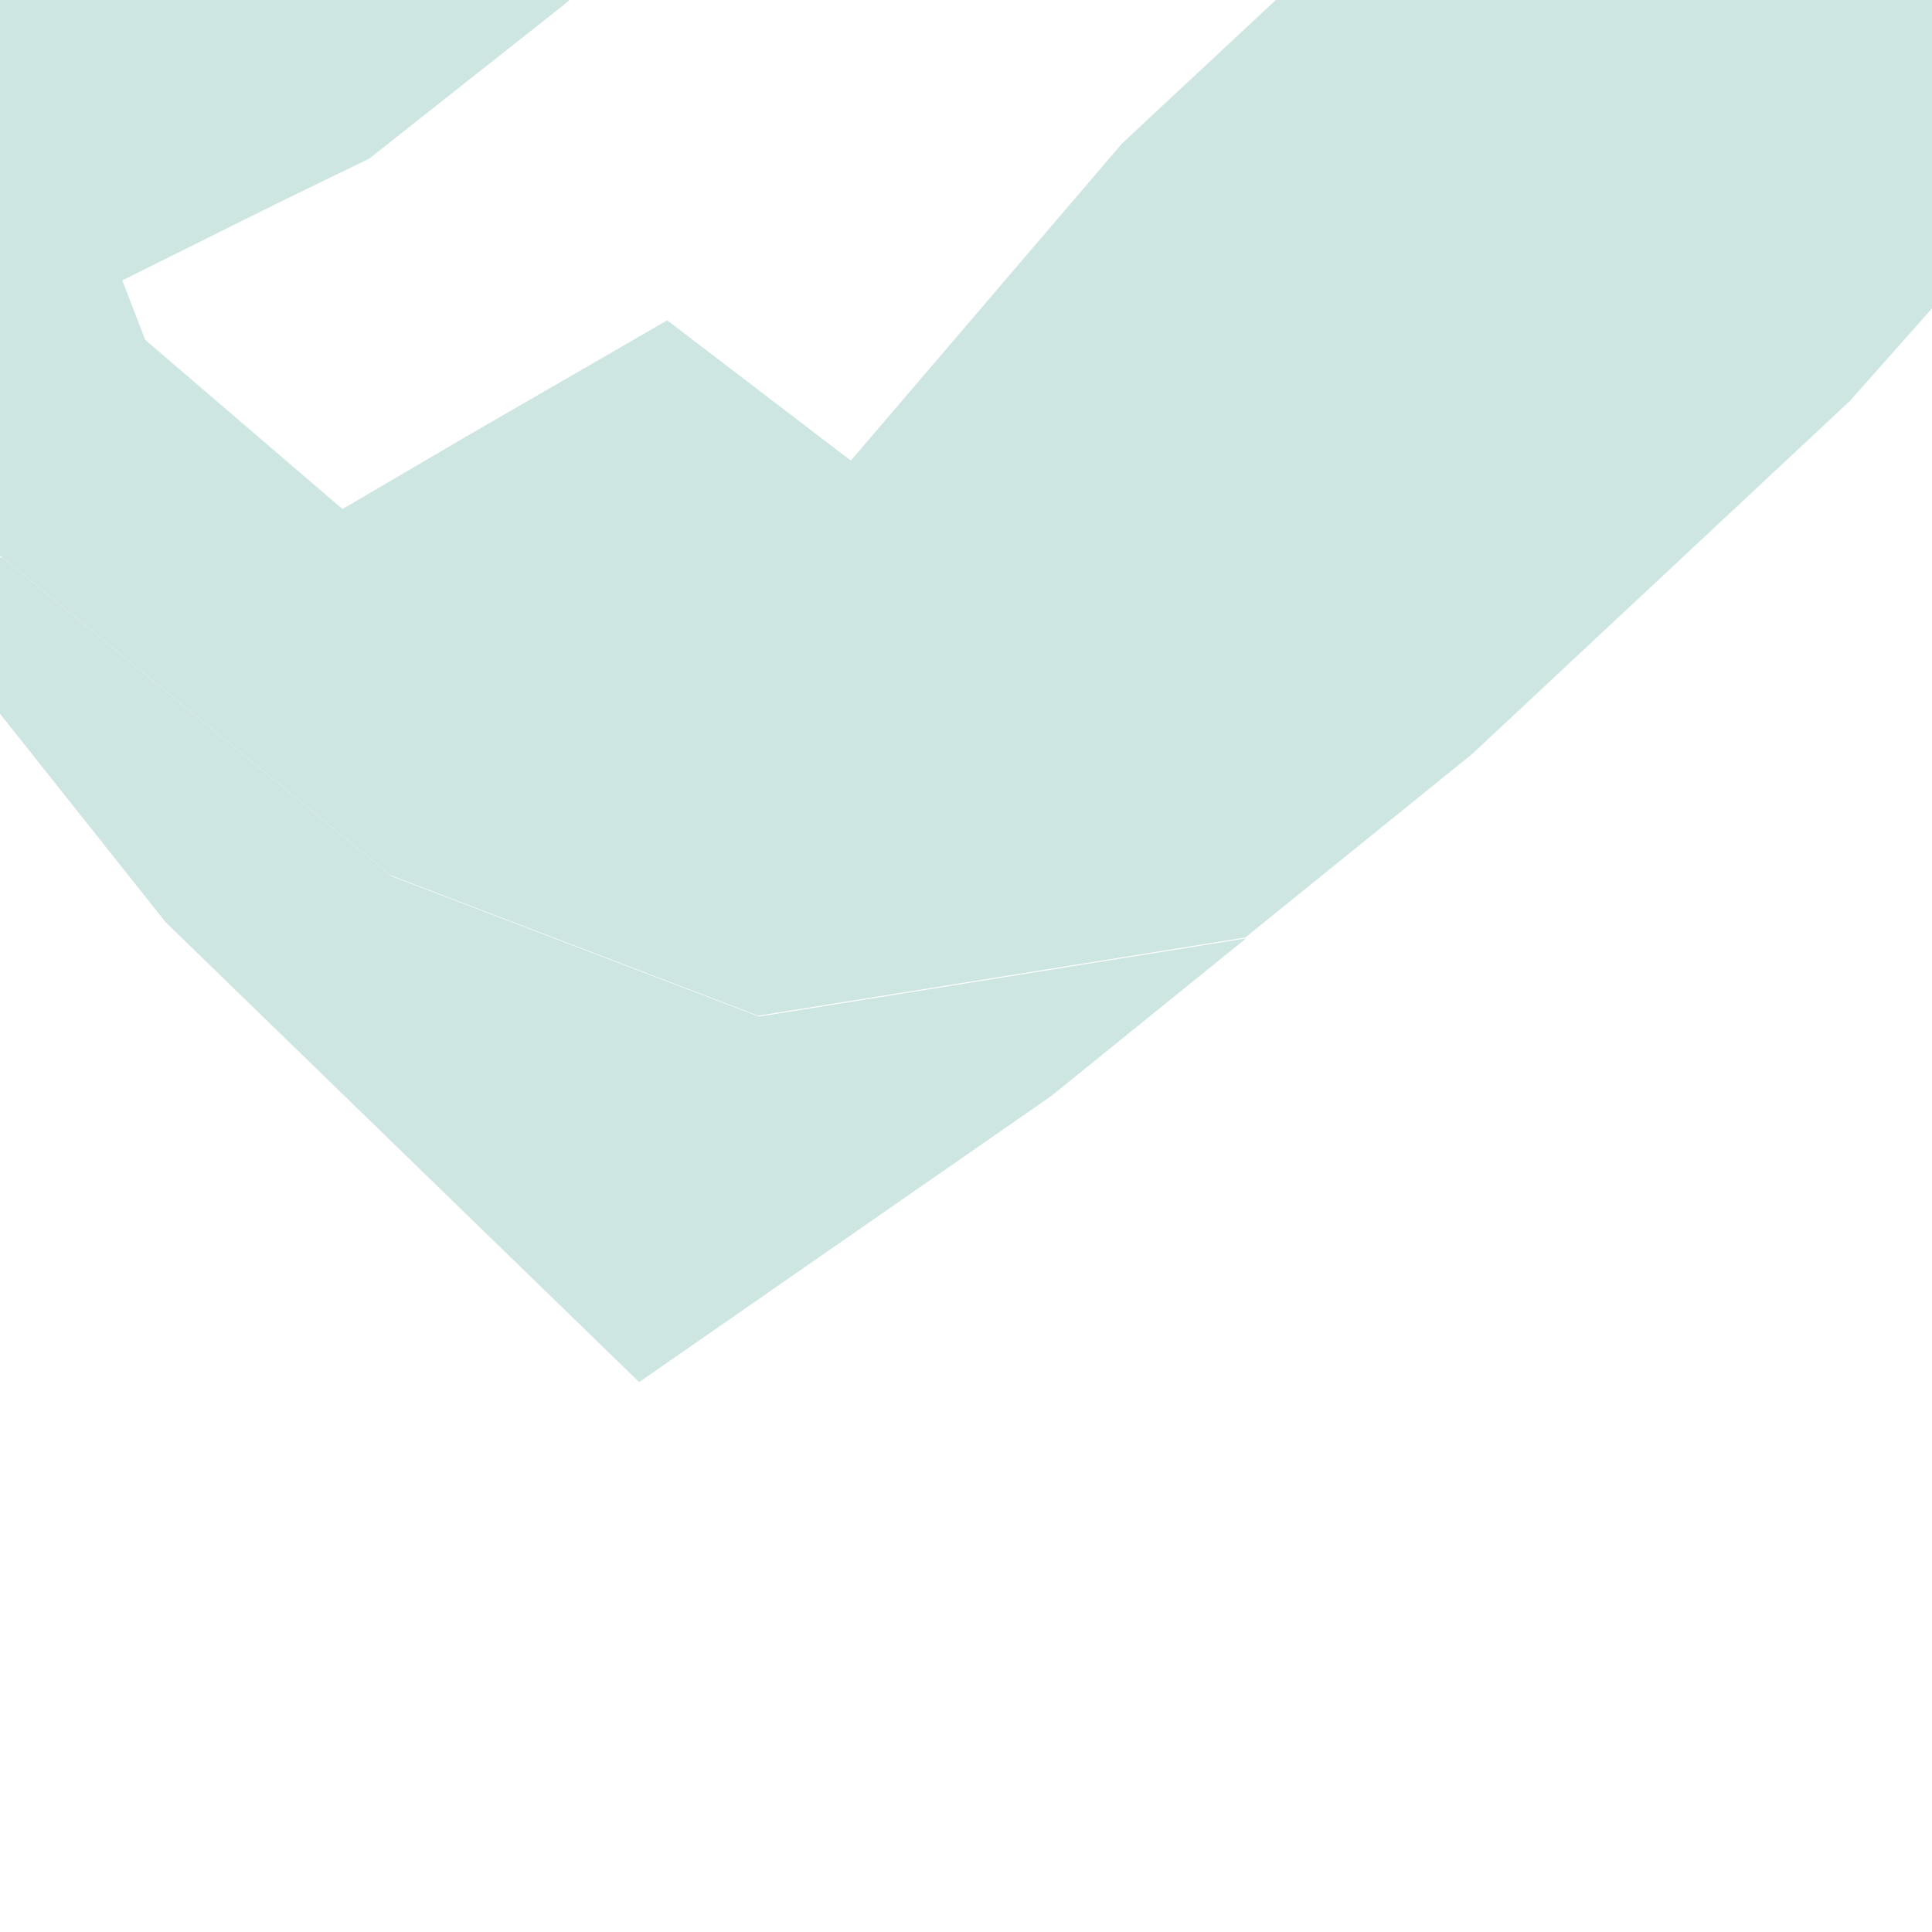 <?xml version="1.0" encoding="utf-8" standalone="no"?>
<!-- Creator: ESRI ArcMap 10.0.0.2414 -->
<!DOCTYPE svg PUBLIC "-//W3C//DTD SVG 1.1//EN"  "http://www.w3.org/Graphics/SVG/1.1/DTD/svg11.dtd">
<svg width="595.502pt" height="595.502pt" viewBox="25 148.378 545.502 545.502" enable-background="new 25 148.378 545.502 545.502"
	version="1.1" xmlns="http://www.w3.org/2000/svg" xmlns:xlink="http://www.w3.org/1999/xlink" >
	<g id="Couches">
		<g id="reservoirs">
			<path clip-path="url(#SVG_CP_2)" fill-opacity="0.2" fill="#07866D" fill-rule="evenodd" stroke="none" stroke-width="" stra="1.44" stroke-miterlimit="10" stroke-linecap="round" stroke-linejoin="round" d="
				M-6.241,303.392L25.683,305.793L135.617,395.802L239.31,435.406L376.848,413.324L321.641,457.969L205.466,538.617
				L71.769,408.764L-6.241,310.593L-6.241,303.392z"/>
			<path clip-path="url(#SVG_CP_2)" fill-opacity="0.2" fill="#07866D" fill-rule="evenodd" stroke="none" stroke-width="" stra="1.44" stroke-miterlimit="10" stroke-linecap="round" stroke-linejoin="round" d="
				M279.395,861.212L335.083,831.929L351.165,823.288L363.886,813.687L362.686,811.526L409.492,774.323
				L476.22,739.279L560.231,729.438L587.115,722.717L601.996,719.117L601.996,861.212L279.395,861.212zM601.996,199.941
				L547.269,261.628L440.696,361.238L376.608,413.084L239.07,435.166L135.377,395.562L25.443,305.553L
				-6.241,303.152L-6.241,-18.722L601.996,-18.722L601.996,199.941zM536.468,-15.602L404.691,46.085L356.205,64.087
				L348.764,47.765L340.603,30.003L361.486,14.882L345.644,-8.641L330.762,1.2L268.834,43.685L292.597,65.527
				L276.515,87.609L273.635,91.45L218.908,120.493L183.863,150.016L131.297,191.54L129.136,193.221L103.453,205.702
				L59.528,227.544L66.008,244.346L121.695,292.111L156.5,271.709L213.387,238.825L265.234,278.43L341.803,188.9
				L342.043,188.66L388.369,145.456L362.446,84.009L365.326,82.809L399.891,69.367L491.822,138.015L541.269,76.088
				L515.345,62.647L563.111,19.922L536.468,-15.602z"/>
		</g>
</g></svg>